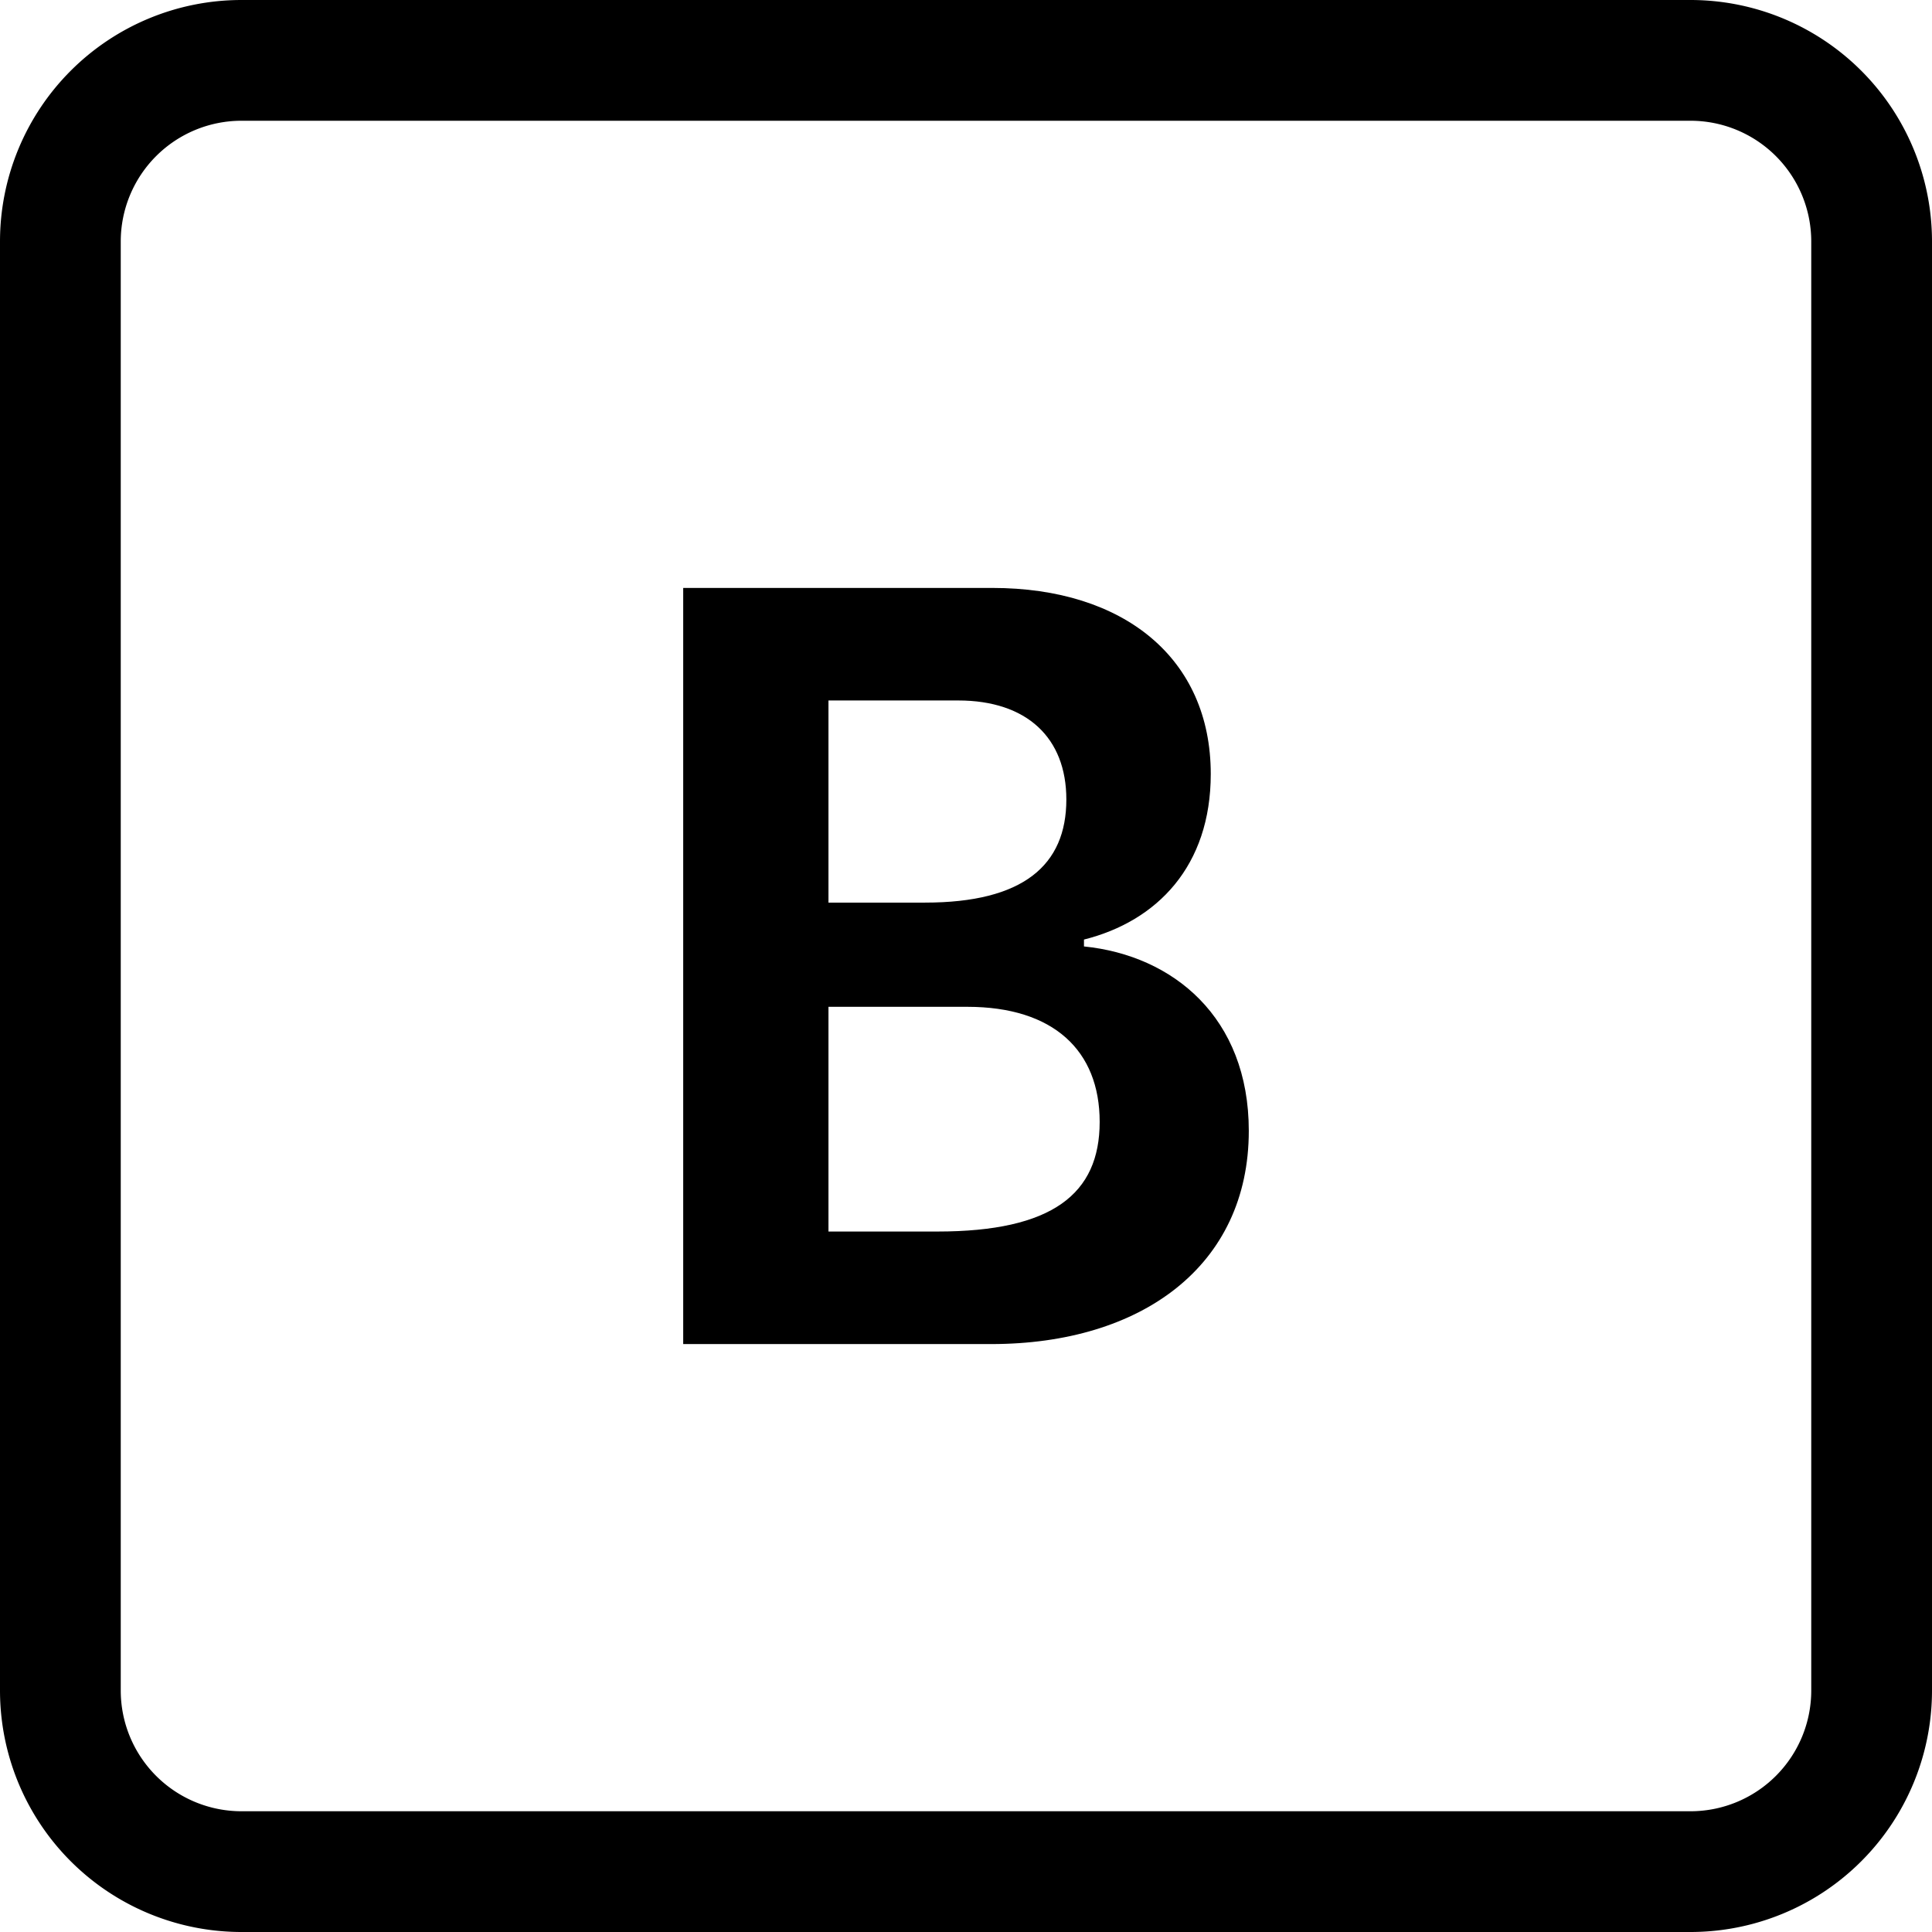 <!-- https://icons.getbootstrap.com/icons/square/ -->
<!-- https://icons.getbootstrap.com/icons/alphabet-uppercase/ -->
<svg xmlns="http://www.w3.org/2000/svg" fill="currentColor" viewBox="0 0 16 16">
  <path d="M14 1a1 1 0 0 1 1 1v12a1 1 0 0 1-1 1H2a1 1 0 0 1-1-1V2a1 1 0 0 1 1-1h12zM2 0a2 2 0 0 0-2 2v12a2 2 0 0 0 2 2h12a2 2 0 0 0 2-2V2a2 2 0 0 0-2-2H2z" />
  <path d="m 5.658,4.869 v 6.262 h 2.551 c 1.243,0 2.133,-0.647 2.133,-1.766 0,-0.941 -0.629,-1.453 -1.365,-1.527 V 7.781 C 9.583,7.629 10.027,7.172 10.027,6.41 c 0,-0.958 -0.719,-1.541 -1.809,-1.541 z m 1.203,0.932 h 1.074 c 0.57,1e-7 0.896,0.31 0.896,0.82 0,0.545 -0.358,0.854 -1.17,0.854 H 6.861 Z m 0,2.537 h 1.15 c 0.713,0 1.096,0.362 1.096,0.953 10e-8,0.597 -0.393,0.908 -1.344,0.908 H 6.861 Z" />
</svg>

